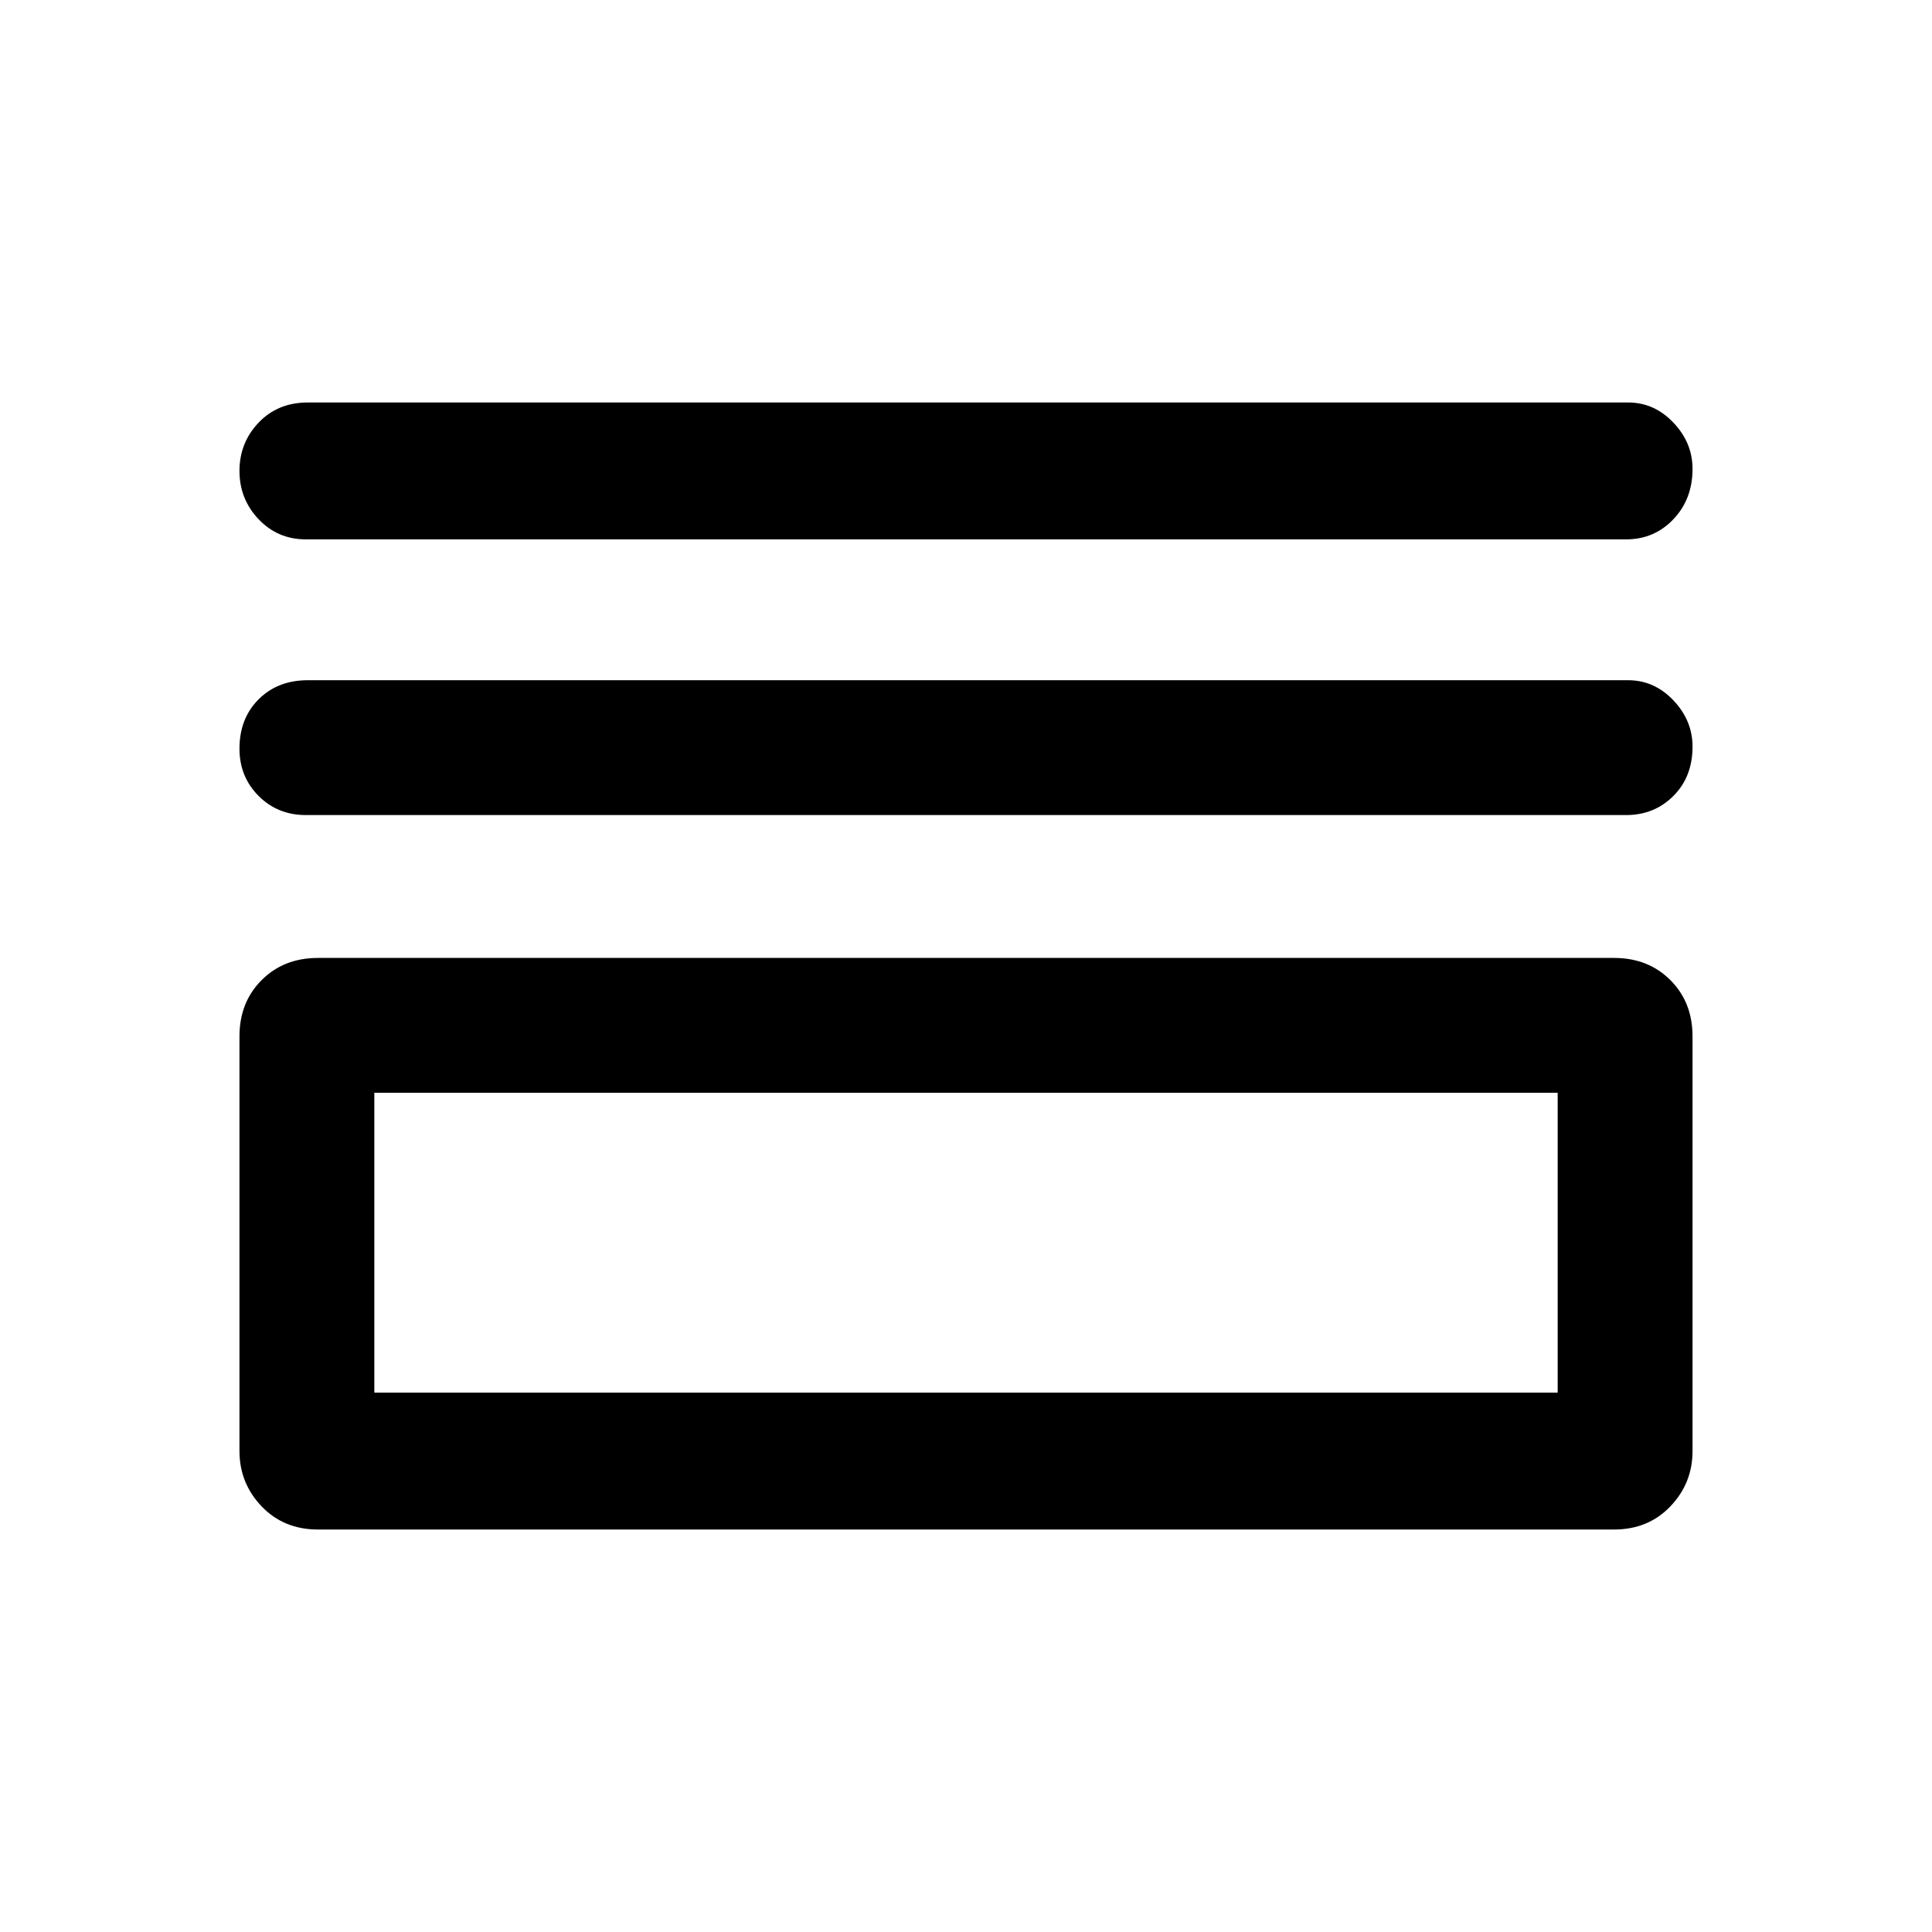 <svg xmlns="http://www.w3.org/2000/svg" height="40" width="40"><path d="M6.333 11.167Q5.75 11.167 5.354 10.75Q4.958 10.333 4.958 9.75Q4.958 9.167 5.354 8.75Q5.75 8.333 6.375 8.333H33.708Q34.25 8.333 34.646 8.75Q35.042 9.167 35.042 9.708Q35.042 10.333 34.646 10.75Q34.25 11.167 33.667 11.167ZM6.333 16.875Q5.75 16.875 5.354 16.479Q4.958 16.083 4.958 15.5Q4.958 14.875 5.354 14.479Q5.75 14.083 6.375 14.083H33.708Q34.25 14.083 34.646 14.5Q35.042 14.917 35.042 15.458Q35.042 16.083 34.646 16.479Q34.25 16.875 33.667 16.875ZM6.583 31.667Q5.875 31.667 5.417 31.188Q4.958 30.708 4.958 30.042V21.458Q4.958 20.75 5.417 20.292Q5.875 19.833 6.583 19.833H33.417Q34.125 19.833 34.583 20.292Q35.042 20.75 35.042 21.458V30.042Q35.042 30.708 34.583 31.188Q34.125 31.667 33.417 31.667ZM7.75 28.833H32.25V22.625H7.75ZM7.75 28.833V22.625V28.833Z"/></svg>